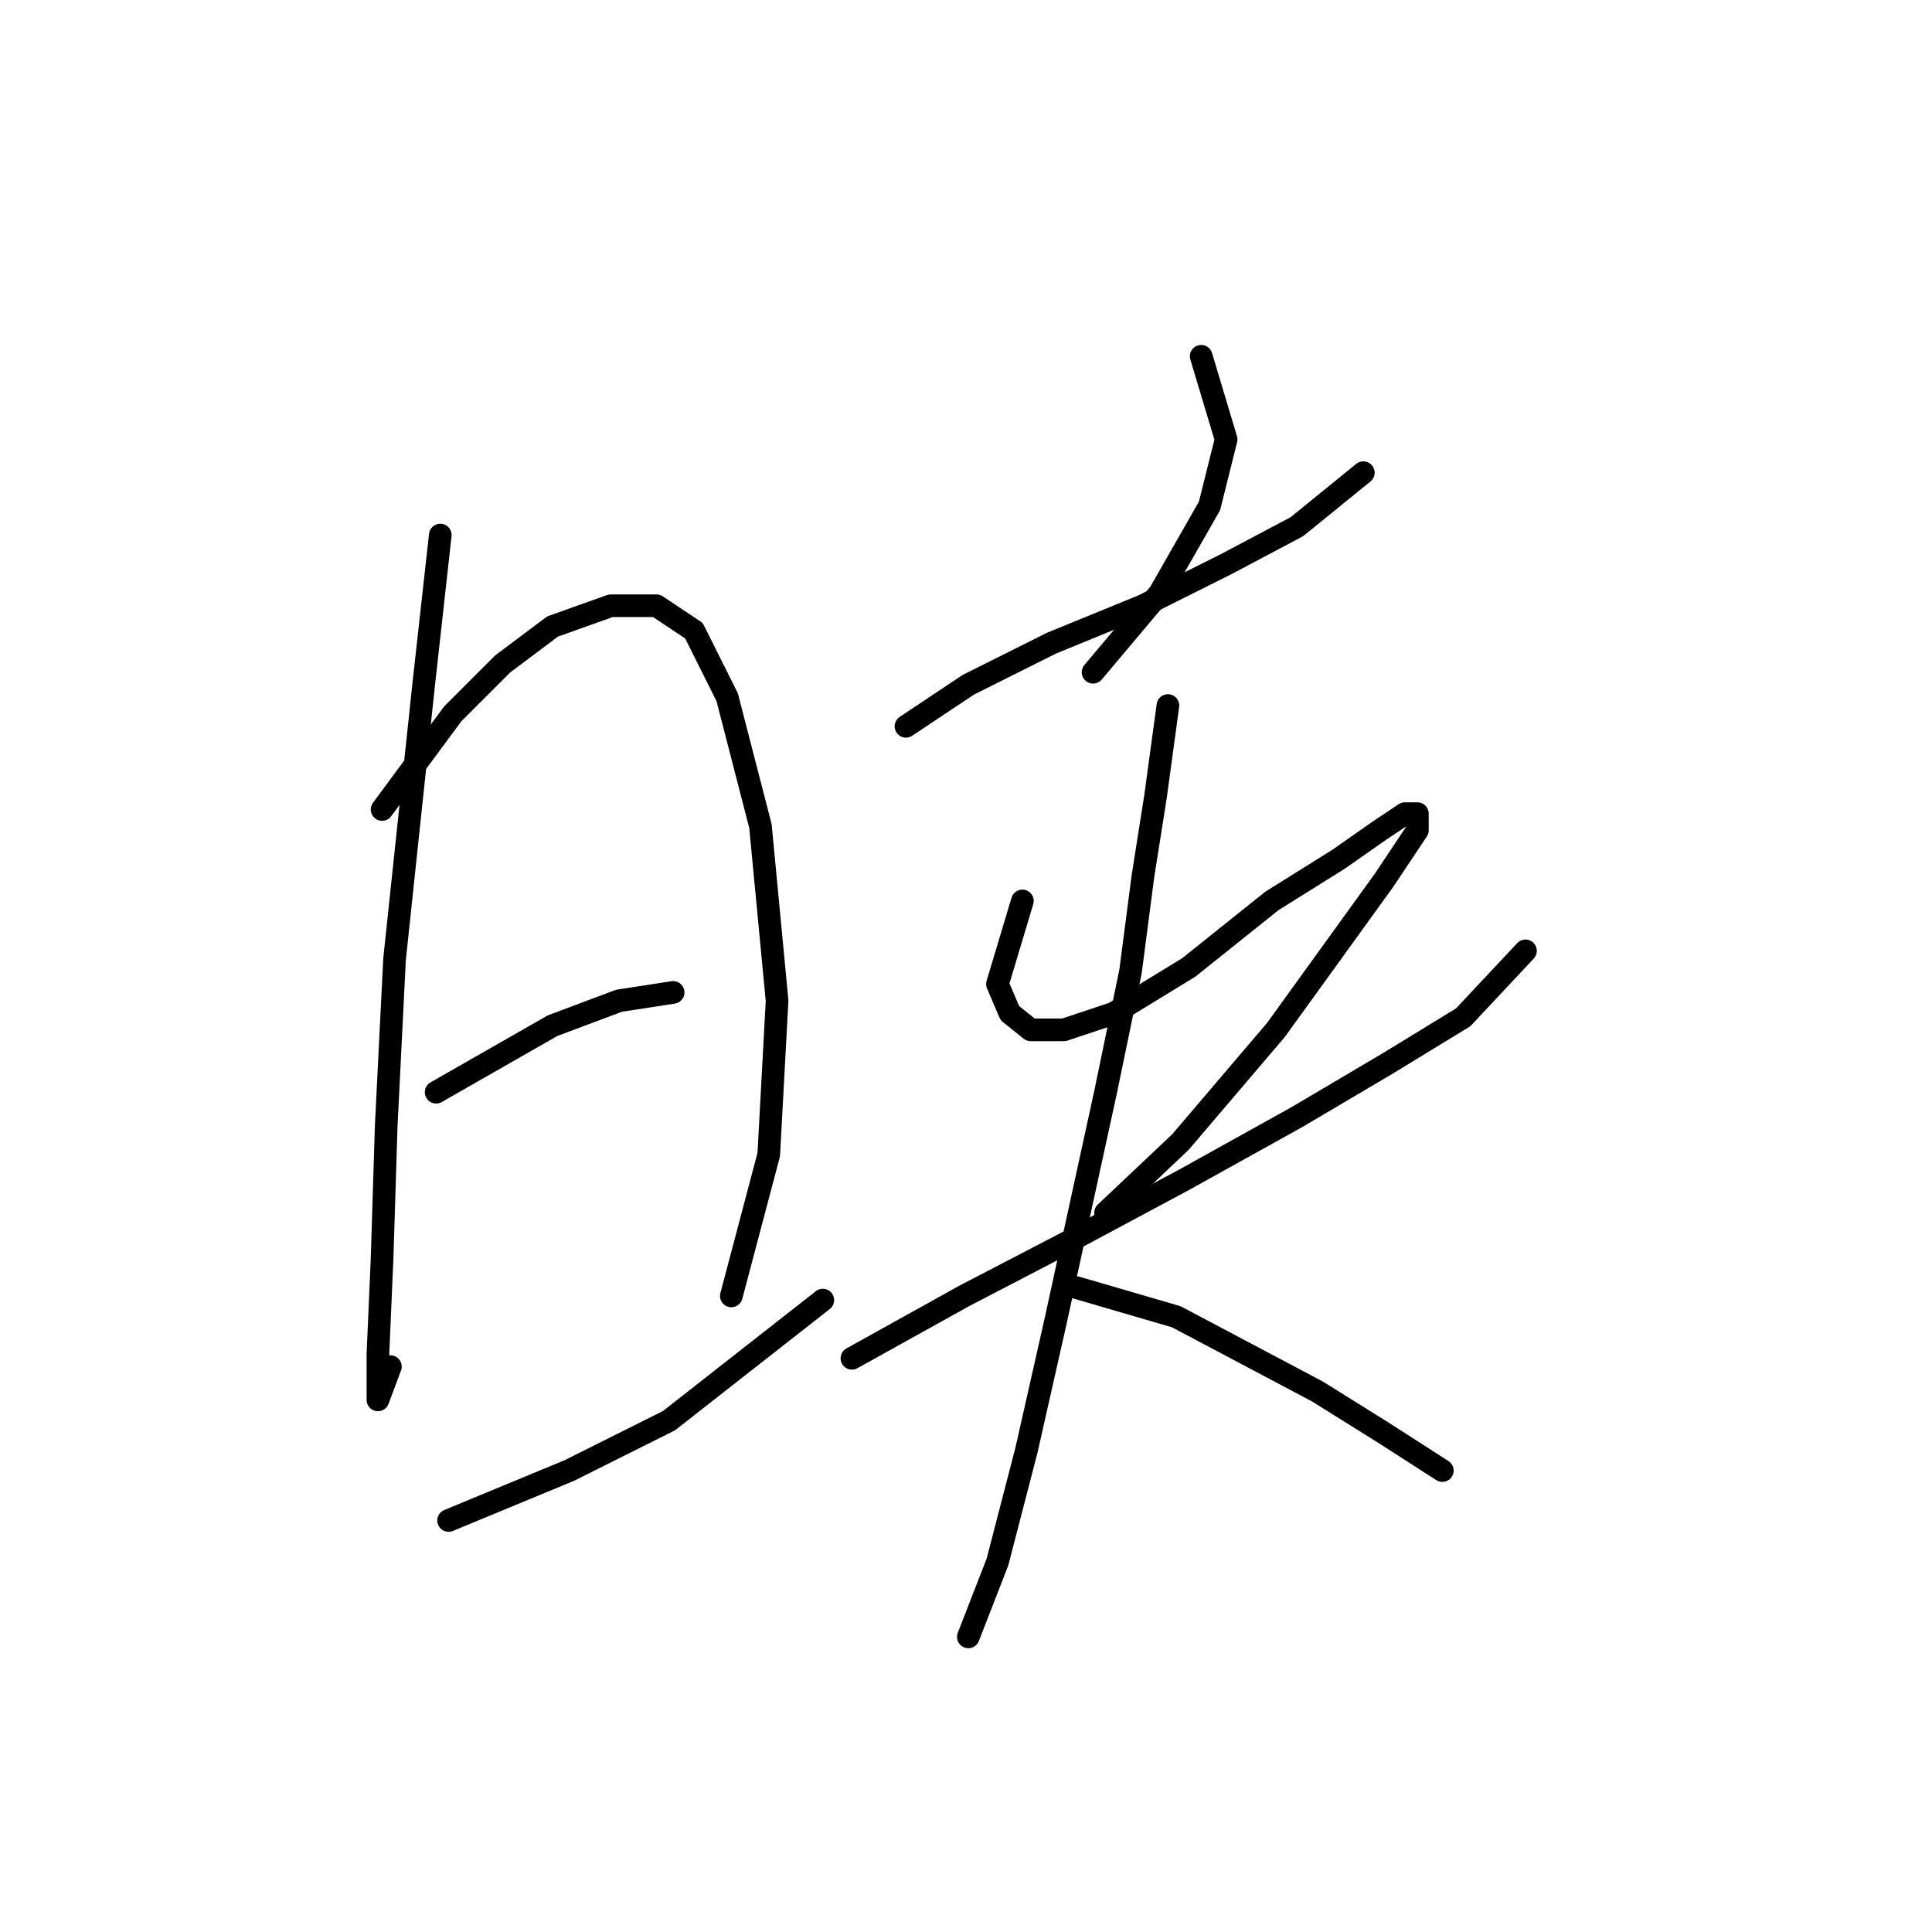 <?xml version="1.0" standalone="no"?>
    <svg width="256" height="256" xmlns="http://www.w3.org/2000/svg" version="1.1">
    <polyline stroke="black" stroke-width="3" stroke-linecap="round" fill="transparent" stroke-linejoin="round" points="58.341 70.897 56.137 90.731 52.28 127.093 51.178 149.13 50.628 166.761 50.077 179.432 50.077 185.492 51.729 181.085 51.729 181.085 " />
        <polyline stroke="black" stroke-width="3" stroke-linecap="round" fill="transparent" stroke-linejoin="round" points="50.628 107.259 59.994 94.587 66.605 87.976 73.216 83.018 80.929 80.263 86.99 80.263 91.948 83.569 96.356 92.384 100.763 109.463 102.967 132.602 101.865 152.987 96.906 171.719 96.906 171.719 " />
        <polyline stroke="black" stroke-width="3" stroke-linecap="round" fill="transparent" stroke-linejoin="round" points="57.79 144.723 73.216 135.908 82.031 132.602 89.193 131.5 89.193 131.5 " />
        <polyline stroke="black" stroke-width="3" stroke-linecap="round" fill="transparent" stroke-linejoin="round" points="59.443 201.47 75.42 194.858 88.642 188.247 109.027 172.27 109.027 172.27 " />
        <polyline stroke="black" stroke-width="3" stroke-linecap="round" fill="transparent" stroke-linejoin="round" points="159.163 47.207 162.468 58.225 160.265 67.04 153.653 78.61 144.838 89.078 144.838 89.078 " />
        <polyline stroke="black" stroke-width="3" stroke-linecap="round" fill="transparent" stroke-linejoin="round" points="120.046 96.24 128.31 90.731 139.329 85.221 151.449 80.263 162.468 74.754 171.834 69.795 180.649 62.633 180.649 62.633 " />
        <polyline stroke="black" stroke-width="3" stroke-linecap="round" fill="transparent" stroke-linejoin="round" points="135.472 119.38 132.167 130.399 133.819 134.255 136.574 136.459 140.982 136.459 147.593 134.255 157.51 128.195 168.529 119.38 177.344 113.87 182.853 110.014 186.159 107.81 187.811 107.81 187.811 110.014 183.404 116.625 169.08 136.459 156.408 151.334 146.491 160.7 146.491 160.7 " />
        <polyline stroke="black" stroke-width="3" stroke-linecap="round" fill="transparent" stroke-linejoin="round" points="112.884 179.983 127.759 171.719 141.533 164.557 156.959 156.293 171.834 148.029 183.955 140.866 193.872 134.806 202.136 125.991 202.136 125.991 " />
        <polyline stroke="black" stroke-width="3" stroke-linecap="round" fill="transparent" stroke-linejoin="round" points="154.755 93.486 153.102 105.606 151.449 116.074 149.797 128.746 146.491 144.723 139.88 175.025 136.023 192.104 132.167 206.979 128.31 216.896 128.31 216.896 " />
        <polyline stroke="black" stroke-width="3" stroke-linecap="round" fill="transparent" stroke-linejoin="round" points="142.634 170.617 155.857 174.474 165.223 179.432 174.589 184.391 183.404 189.9 191.117 194.858 191.117 194.858 " />
        </svg>